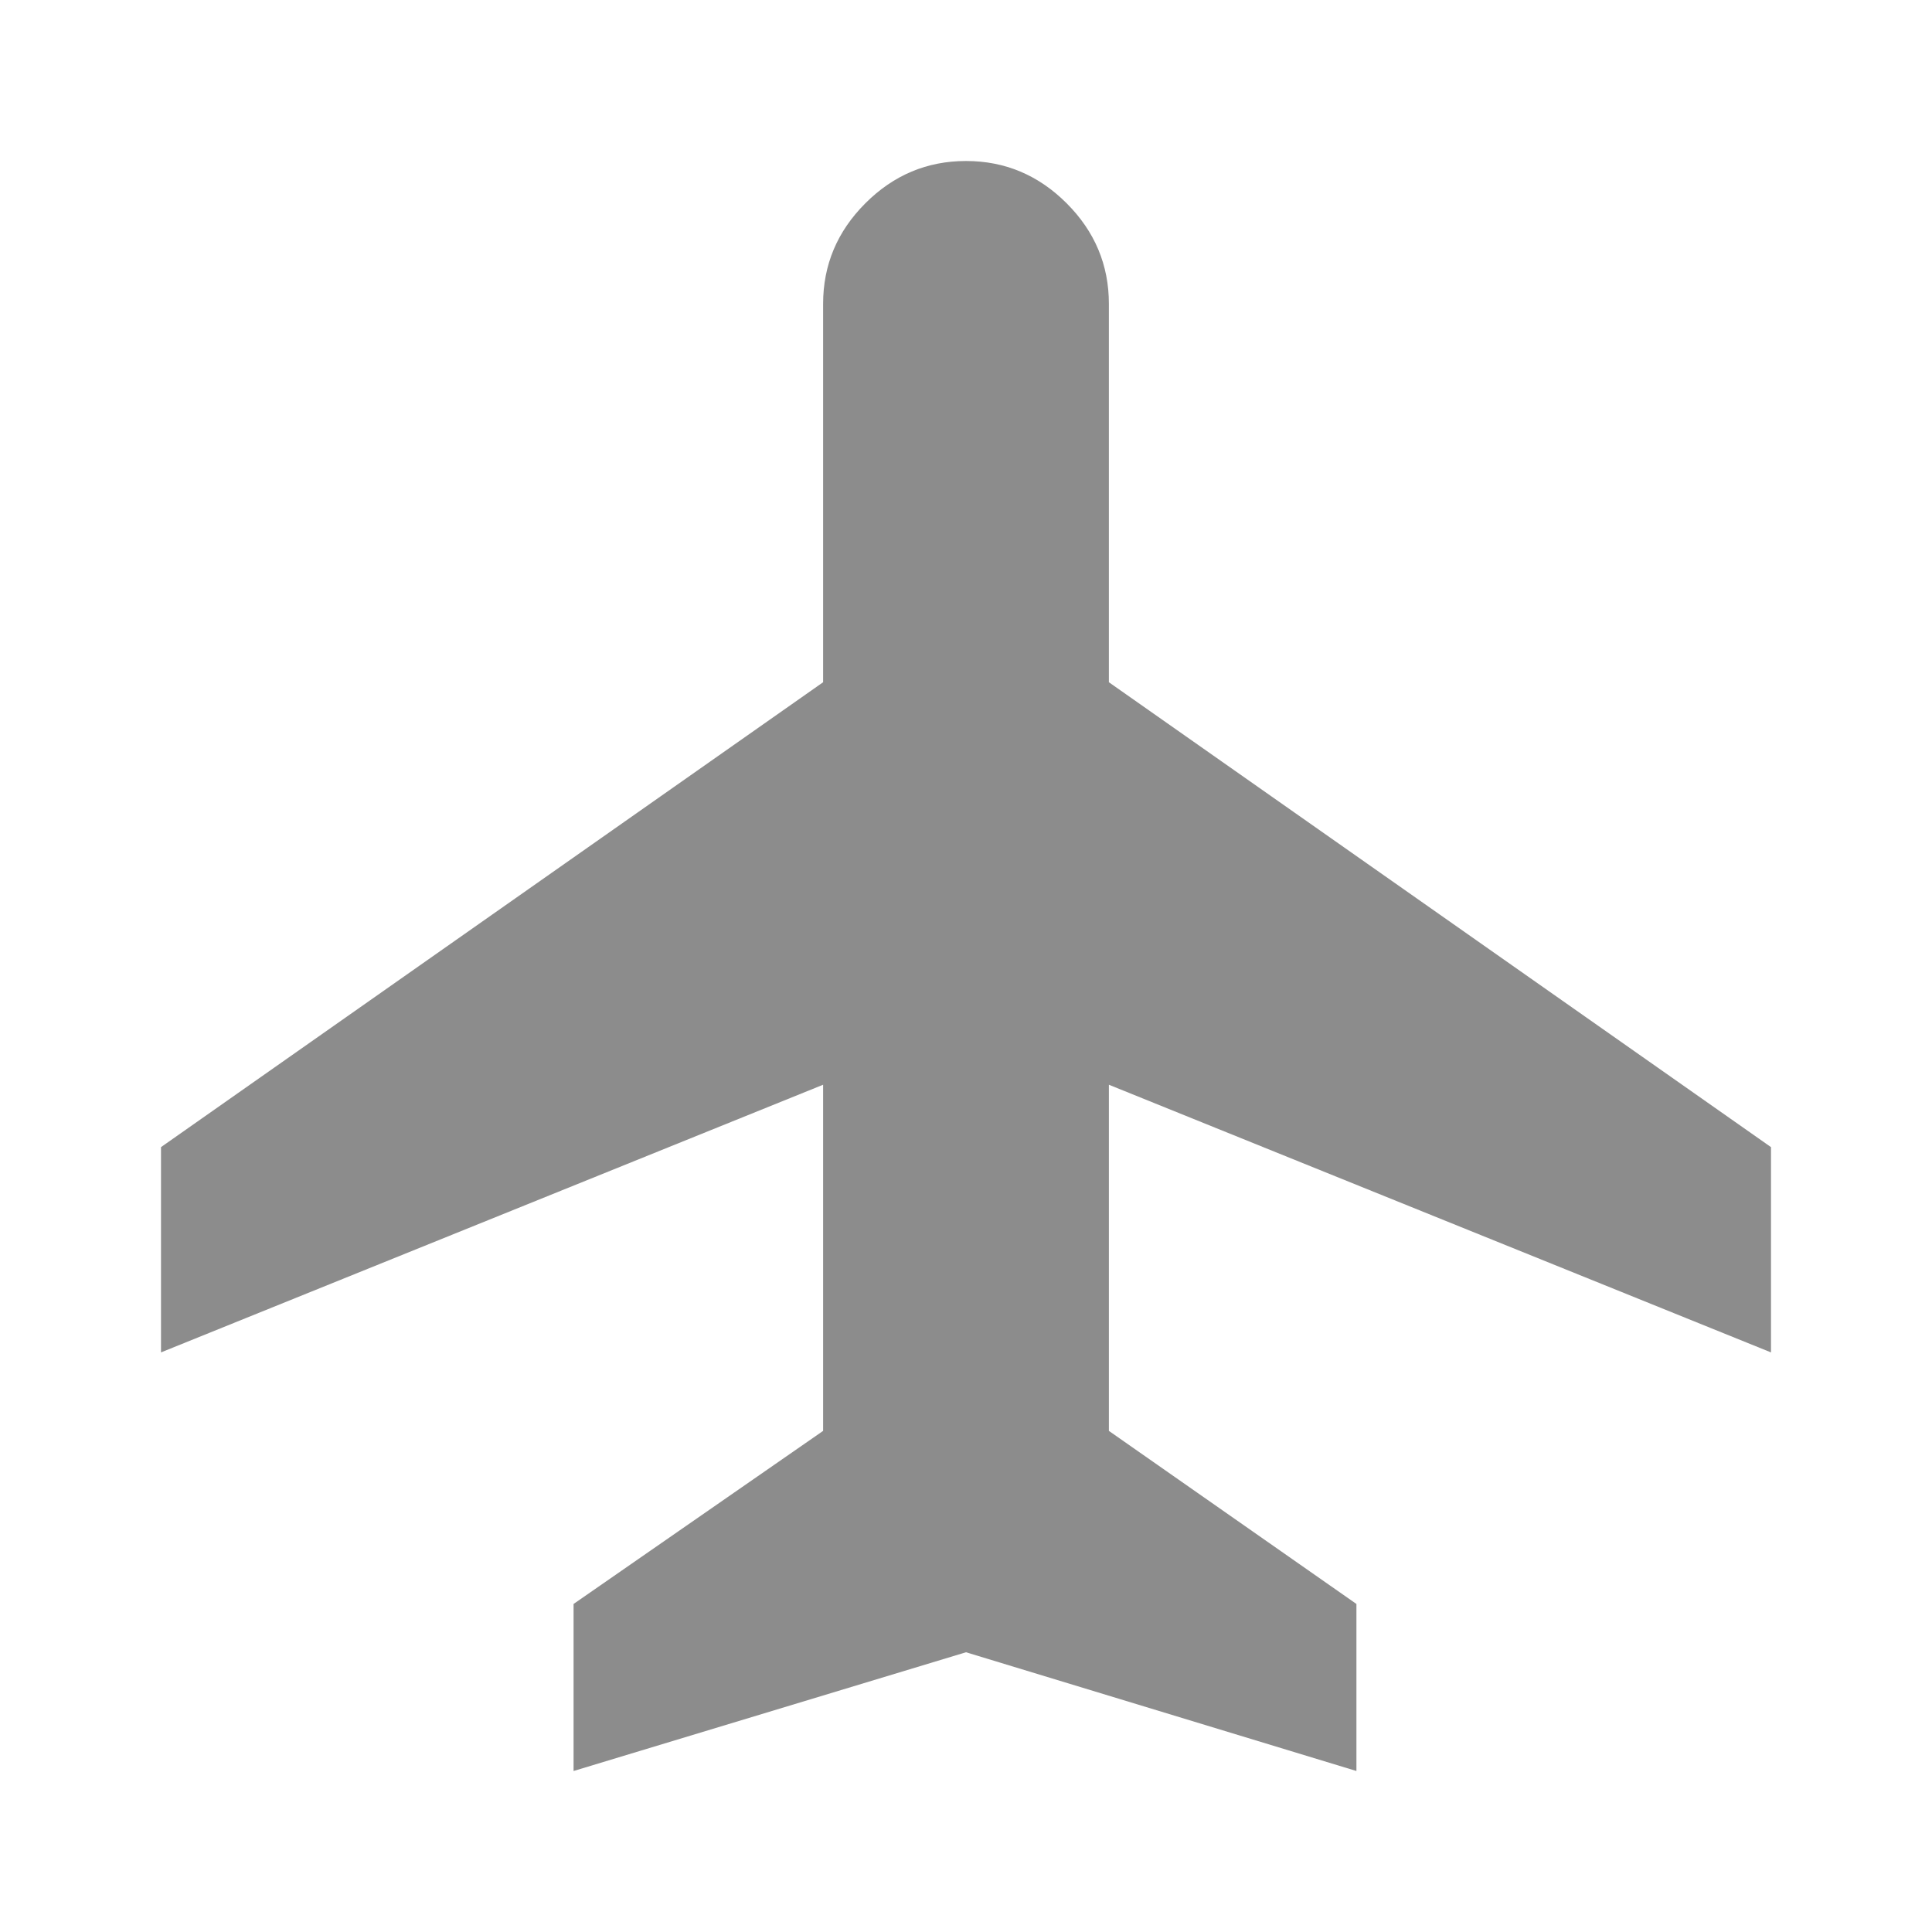 <svg xmlns="http://www.w3.org/2000/svg" height="48px" viewBox="0 -960 960 960" width="48px" fill="#8C8C8C"><path d="M285-80v-83l124-86v-172L80-288v-102l329-231v-188q0-29 21-50t50-21q29 0 50 21t21 50v188l329 231v102L551-421v172l123 86v83l-194-59-195 59Z"/></svg>